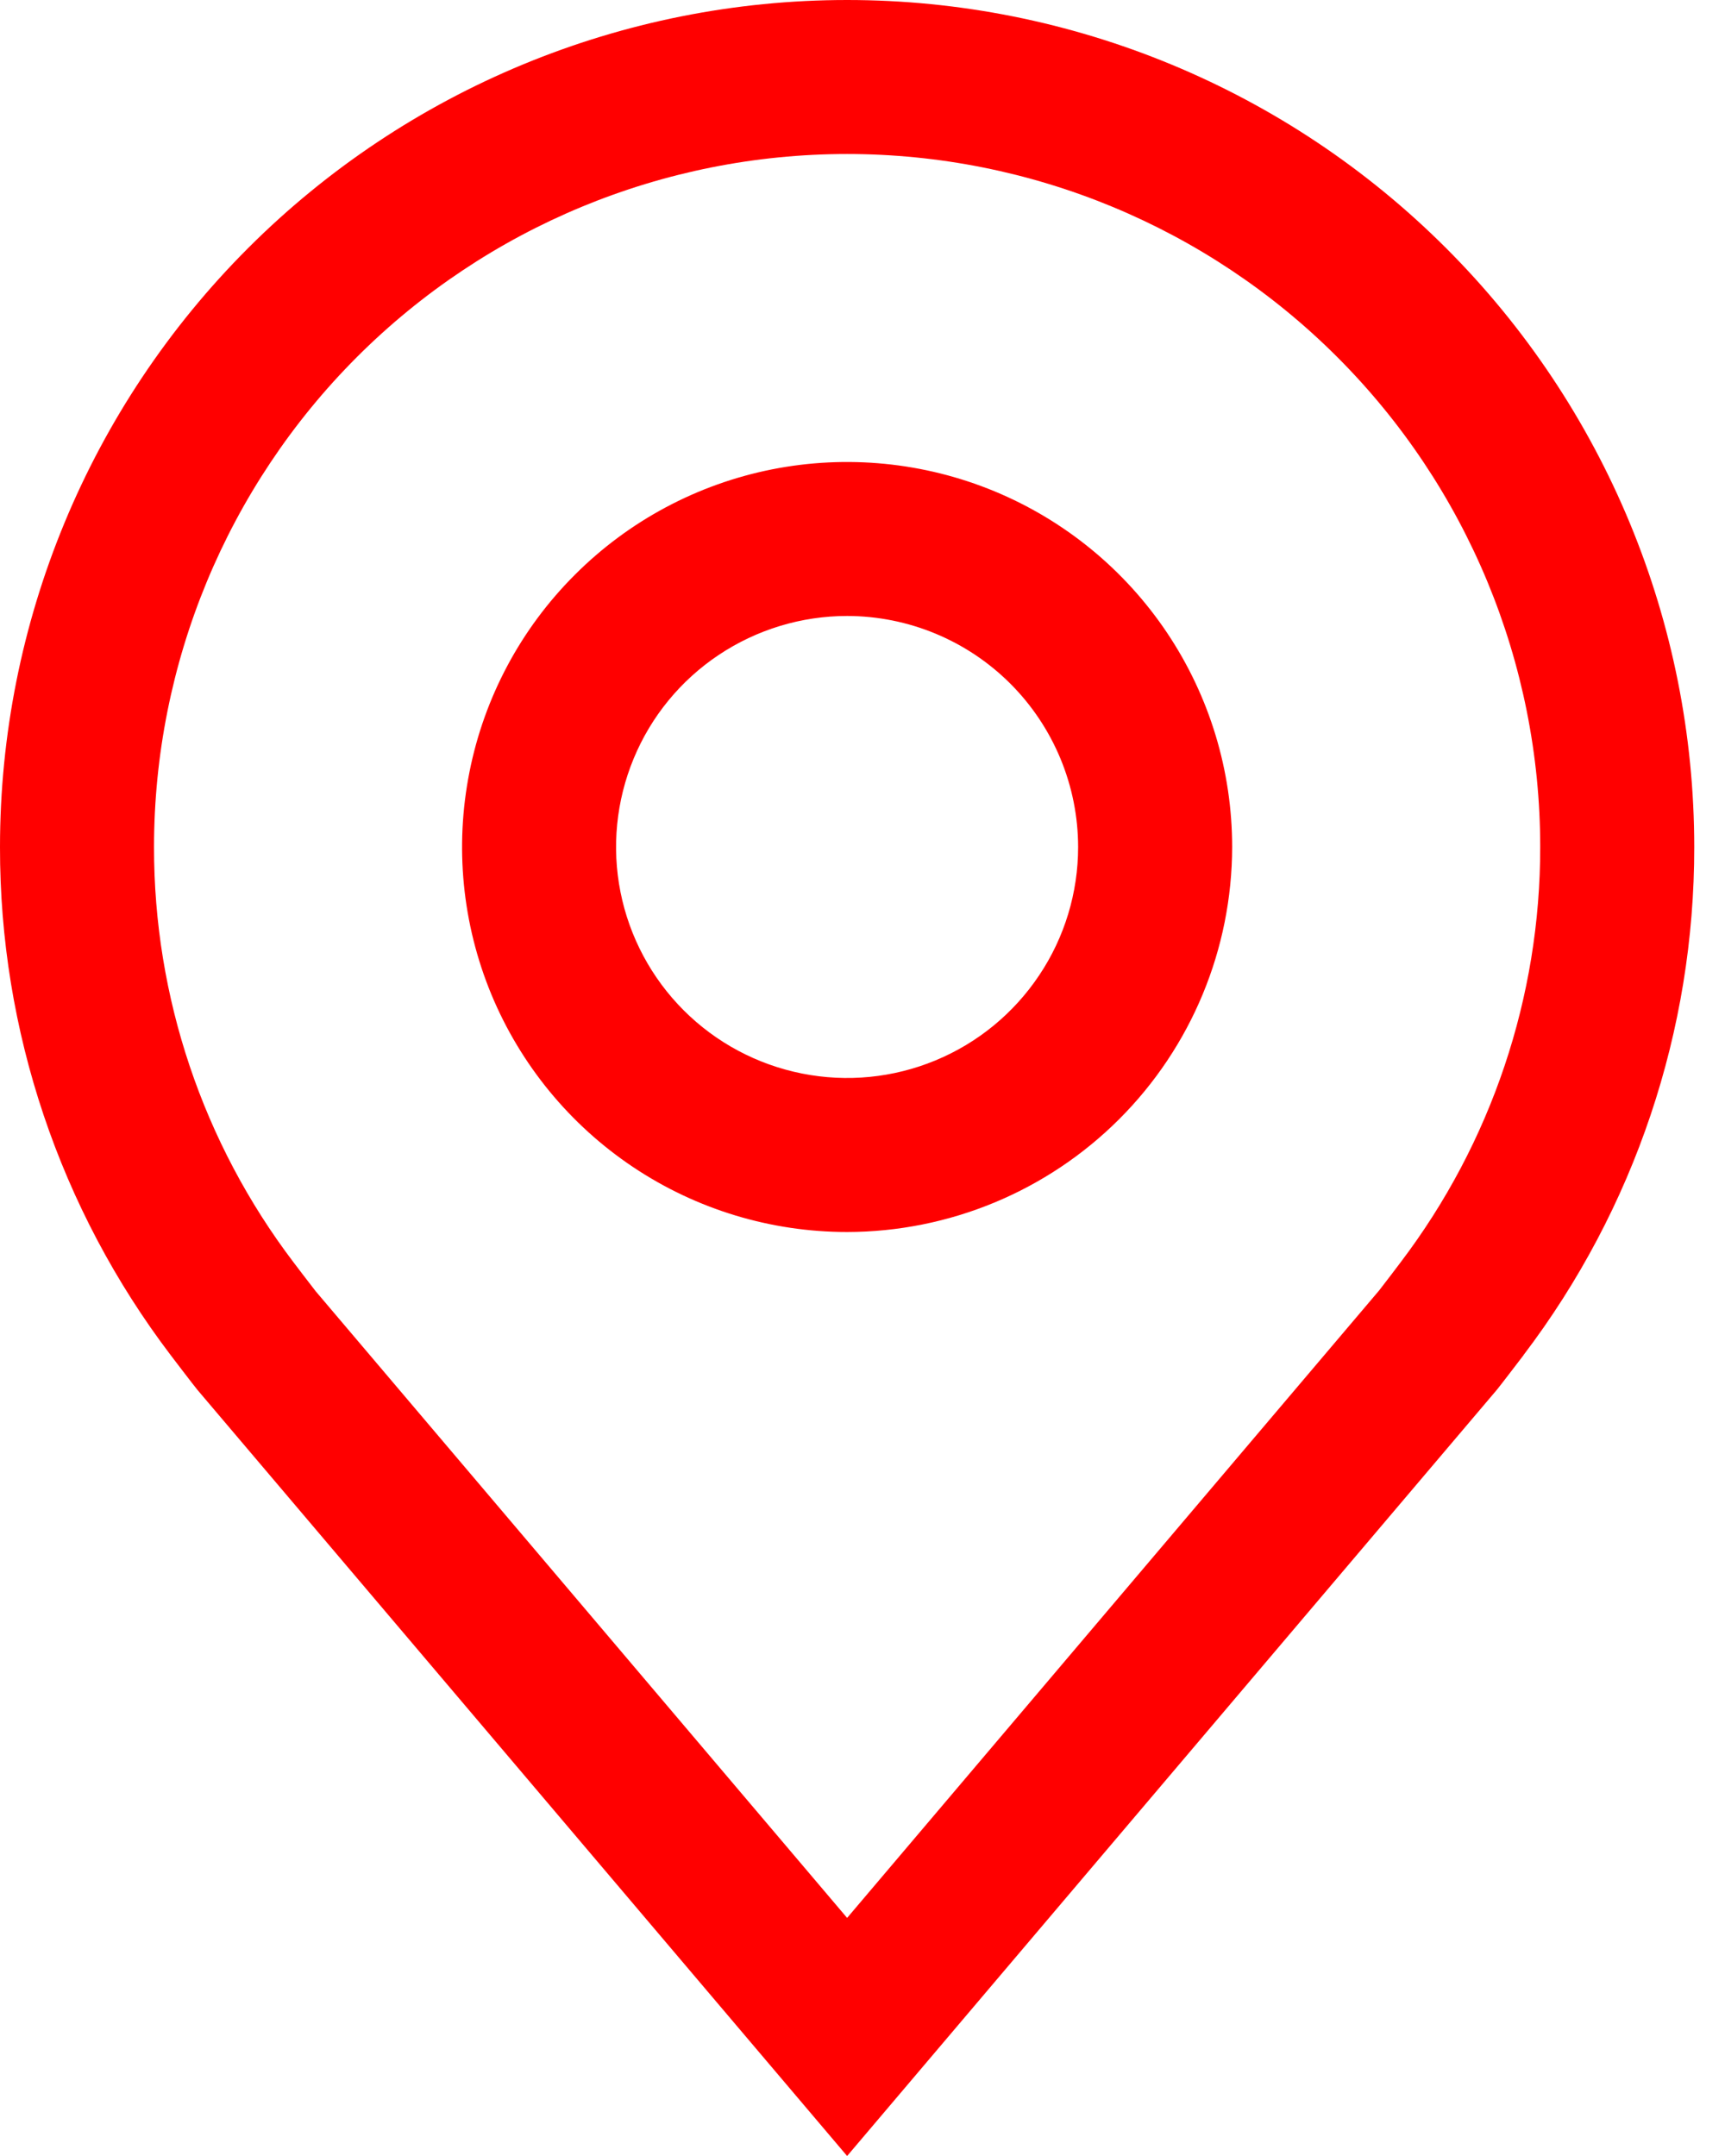 <svg width="24" height="30" viewBox="0 0 24 30" fill="none" xmlns="http://www.w3.org/2000/svg">
<path d="M11.786 17.143C10.726 17.143 9.69 16.829 8.809 16.24C7.928 15.651 7.242 14.815 6.836 13.836C6.431 12.857 6.325 11.78 6.532 10.741C6.738 9.701 7.248 8.747 7.998 7.998C8.747 7.248 9.701 6.738 10.741 6.531C11.78 6.325 12.857 6.431 13.836 6.836C14.815 7.242 15.651 7.928 16.24 8.809C16.829 9.69 17.143 10.726 17.143 11.786C17.141 13.206 16.576 14.568 15.572 15.572C14.568 16.576 13.206 17.141 11.786 17.143ZM11.786 8.571C11.15 8.571 10.529 8.76 10 9.113C9.471 9.466 9.059 9.968 8.816 10.556C8.573 11.143 8.509 11.789 8.633 12.413C8.757 13.036 9.063 13.609 9.513 14.059C9.962 14.508 10.535 14.814 11.159 14.938C11.782 15.062 12.428 14.999 13.016 14.755C13.603 14.512 14.105 14.1 14.458 13.571C14.812 13.043 15 12.421 15 11.786C14.999 10.934 14.66 10.117 14.058 9.514C13.455 8.911 12.638 8.572 11.786 8.571Z" fill="#FF0000"/>
<path d="M11.786 30L2.748 19.341C2.696 19.279 2.375 18.857 2.375 18.857C0.831 16.823 -0.004 14.339 1.17248e-05 11.786C1.17248e-05 8.66 1.242 5.662 3.452 3.452C5.662 1.242 8.66 0 11.786 0C14.912 0 17.909 1.242 20.119 3.452C22.33 5.662 23.572 8.66 23.572 11.786C23.575 14.338 22.742 16.821 21.198 18.854L21.197 18.857C21.197 18.857 20.875 19.279 20.828 19.336L11.786 30ZM4.085 17.566C4.086 17.567 4.335 17.896 4.392 17.967L11.786 26.687L19.189 17.955C19.236 17.896 19.488 17.564 19.488 17.563C20.749 15.901 21.431 13.872 21.429 11.786C21.429 9.228 20.413 6.776 18.604 4.967C16.796 3.159 14.343 2.143 11.786 2.143C9.228 2.143 6.776 3.159 4.967 4.967C3.159 6.776 2.143 9.228 2.143 11.786C2.14 13.873 2.823 15.904 4.085 17.566Z" fill="#FF0000"/>
</svg>
